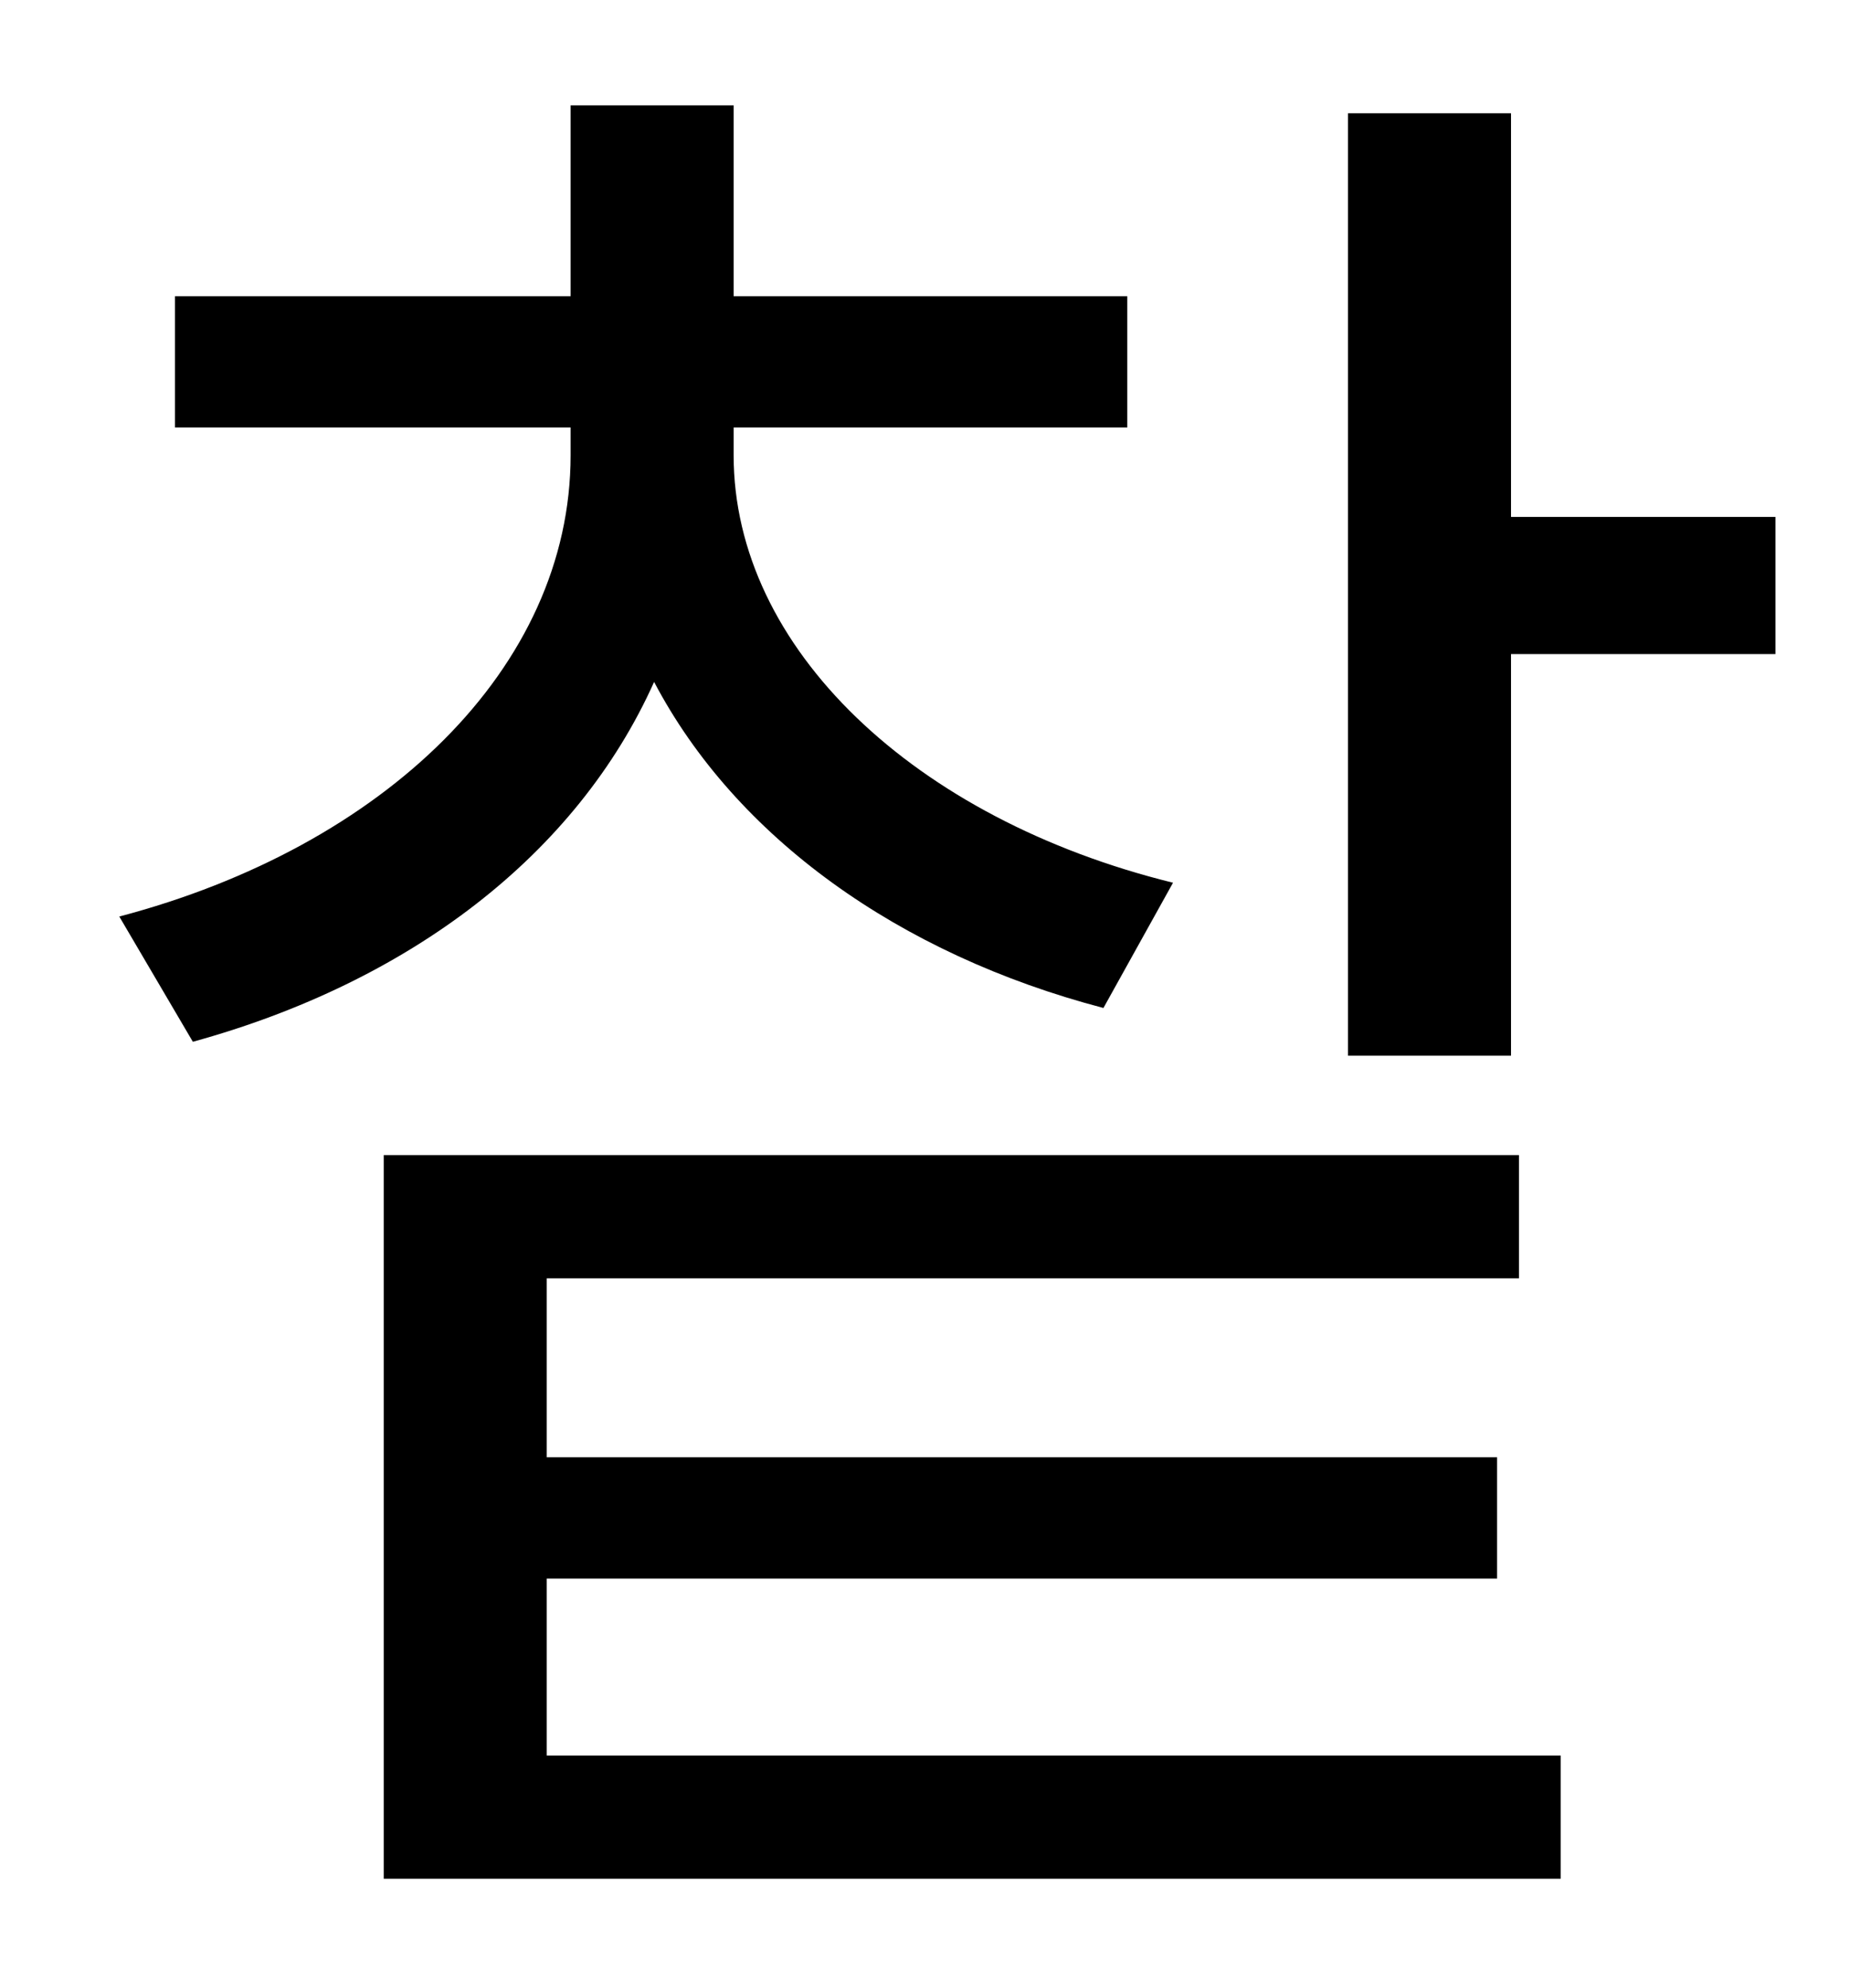 <?xml version="1.0" standalone="no"?>
<!DOCTYPE svg PUBLIC "-//W3C//DTD SVG 1.1//EN" "http://www.w3.org/Graphics/SVG/1.1/DTD/svg11.dtd" >
<svg xmlns="http://www.w3.org/2000/svg" xmlns:xlink="http://www.w3.org/1999/xlink" version="1.1" viewBox="-10 0 930 1000">
   <path fill="currentColor"
d="M580 444l-35 63c-103 -27 -185 -86 -226 -164c-39 87 -123 151 -232 181l-37 -63c133 -35 227 -125 227 -232v-14h-199v-66h199v-96h82v96h198v66h-198v14c0 97 91 183 221 215zM265 794v89h510v62h-592v-364h571v62h-489v90h478v61h-478zM750 260h133v69h-133v202h-82
v-474h82v203z" />
</svg>
